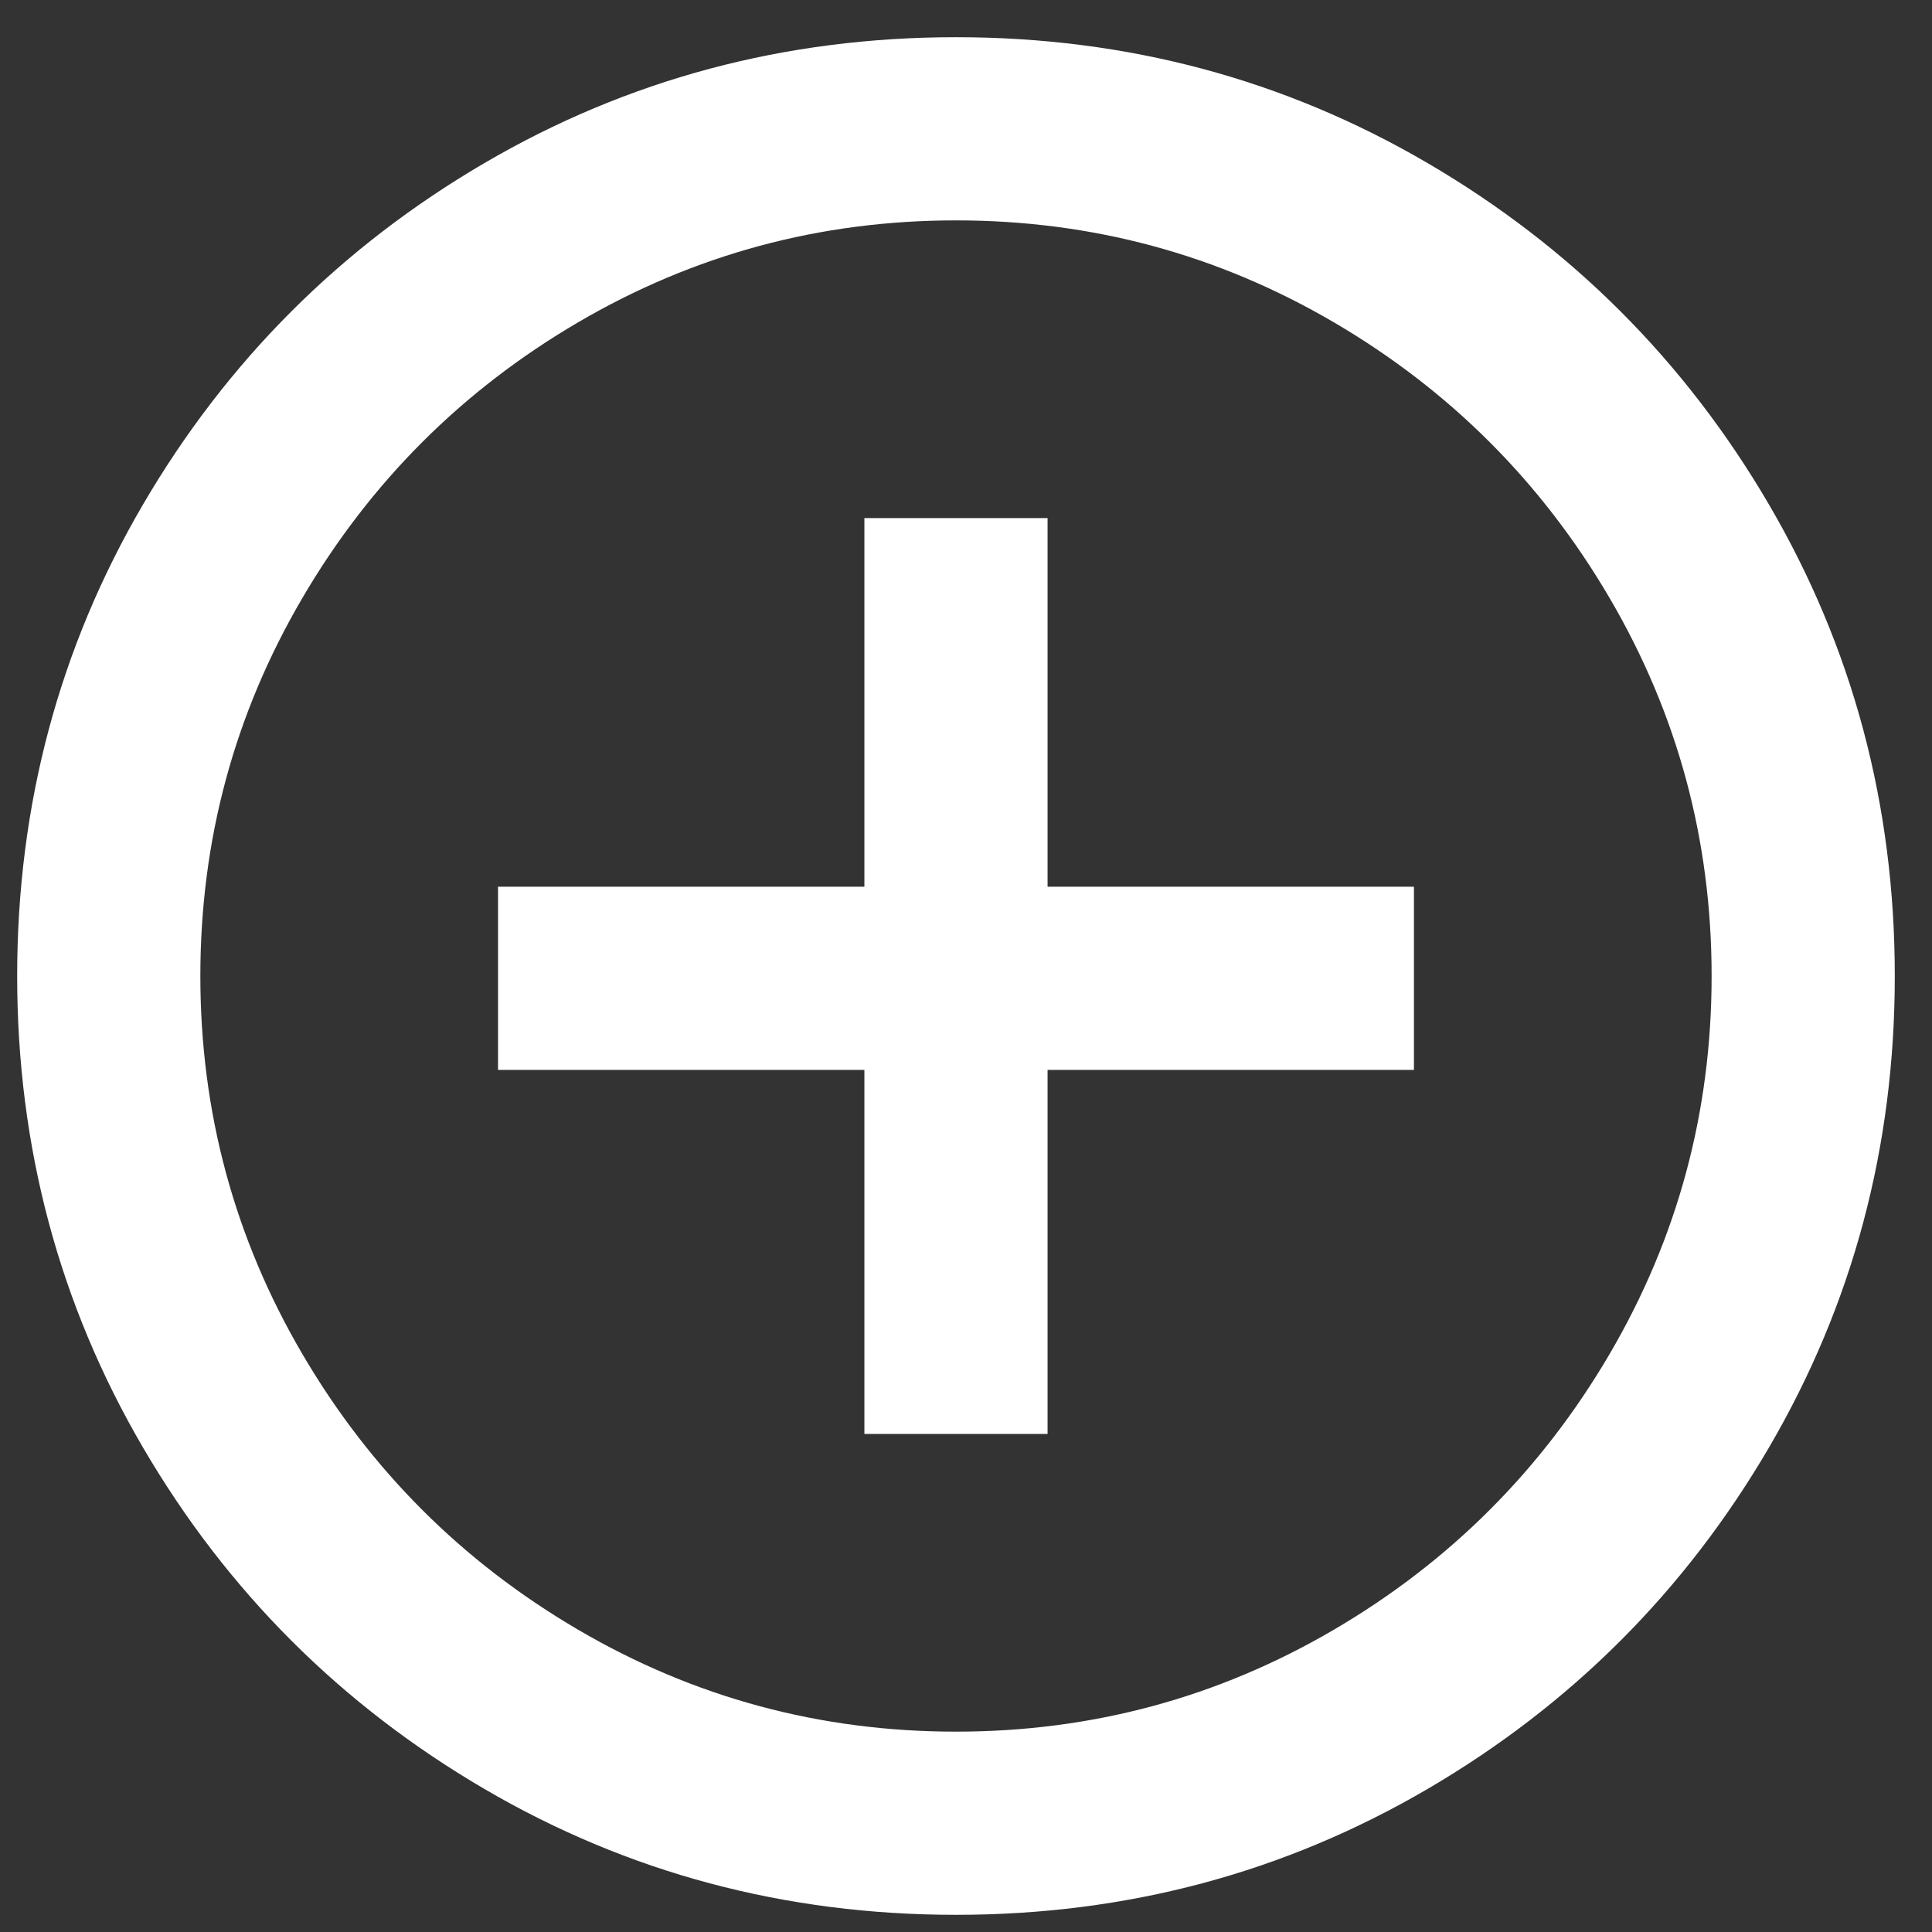 <?xml version="1.0" encoding="UTF-8" standalone="no"?>
<svg width="27px" height="27px" viewBox="0 0 27 27" version="1.1" xmlns="http://www.w3.org/2000/svg" xmlns:xlink="http://www.w3.org/1999/xlink">
    <rect x="0" y="0" width="27" height="27" fill="#333333" stroke="none"/>
    <!-- Generator: Sketch 3.8.2 (29753) - http://www.bohemiancoding.com/sketch -->
    <title>Shape</title>
    <desc>Created with Sketch.</desc>
    <defs></defs>
    <g id="Page-1" stroke="none" stroke-width="1" fill="none" fill-rule="evenodd">
        <path d="M24.72,20.232 C23.547,22.237 21.957,23.827 19.952,25 C17.947,26.173 15.749,26.76 13.36,26.76 C10.971,26.76 8.773,26.173 6.768,25 C4.763,23.827 3.173,22.237 2,20.232 C0.827,18.227 0.24,16.029 0.24,13.64 C0.24,11.251 0.827,9.053 2,7.048 C3.173,5.043 4.763,3.453 6.768,2.28 C8.773,1.107 10.971,0.52 13.36,0.52 C15.749,0.52 17.947,1.107 19.952,2.28 C21.957,3.453 23.547,5.043 24.72,7.048 C25.893,9.053 26.48,11.251 26.48,13.64 C26.48,16.029 25.893,18.227 24.72,20.232 L24.72,20.232 Z M22.496,8.36 C21.547,6.739 20.261,5.453 18.64,4.504 C17.019,3.555 15.259,3.08 13.36,3.08 C11.461,3.08 9.701,3.555 8.08,4.504 C6.459,5.453 5.173,6.739 4.224,8.36 C3.275,9.981 2.8,11.741 2.8,13.64 C2.8,15.539 3.275,17.299 4.224,18.92 C5.173,20.541 6.459,21.827 8.08,22.776 C9.701,23.725 11.461,24.2 13.36,24.2 C15.259,24.2 17.019,23.725 18.64,22.776 C20.261,21.827 21.547,20.541 22.496,18.92 C23.445,17.299 23.92,15.539 23.92,13.64 C23.92,11.741 23.445,9.981 22.496,8.36 L22.496,8.36 Z M14.64,14.952 L14.64,20.04 L12.08,20.04 L12.08,14.952 L6.96,14.952 L6.96,12.392 L12.08,12.392 L12.08,7.24 L14.64,7.24 L14.64,12.392 L19.76,12.392 L19.76,14.952 L14.64,14.952 L14.64,14.952 Z" id="Shape" fill="#FFFFFF"></path>
    </g>
</svg>